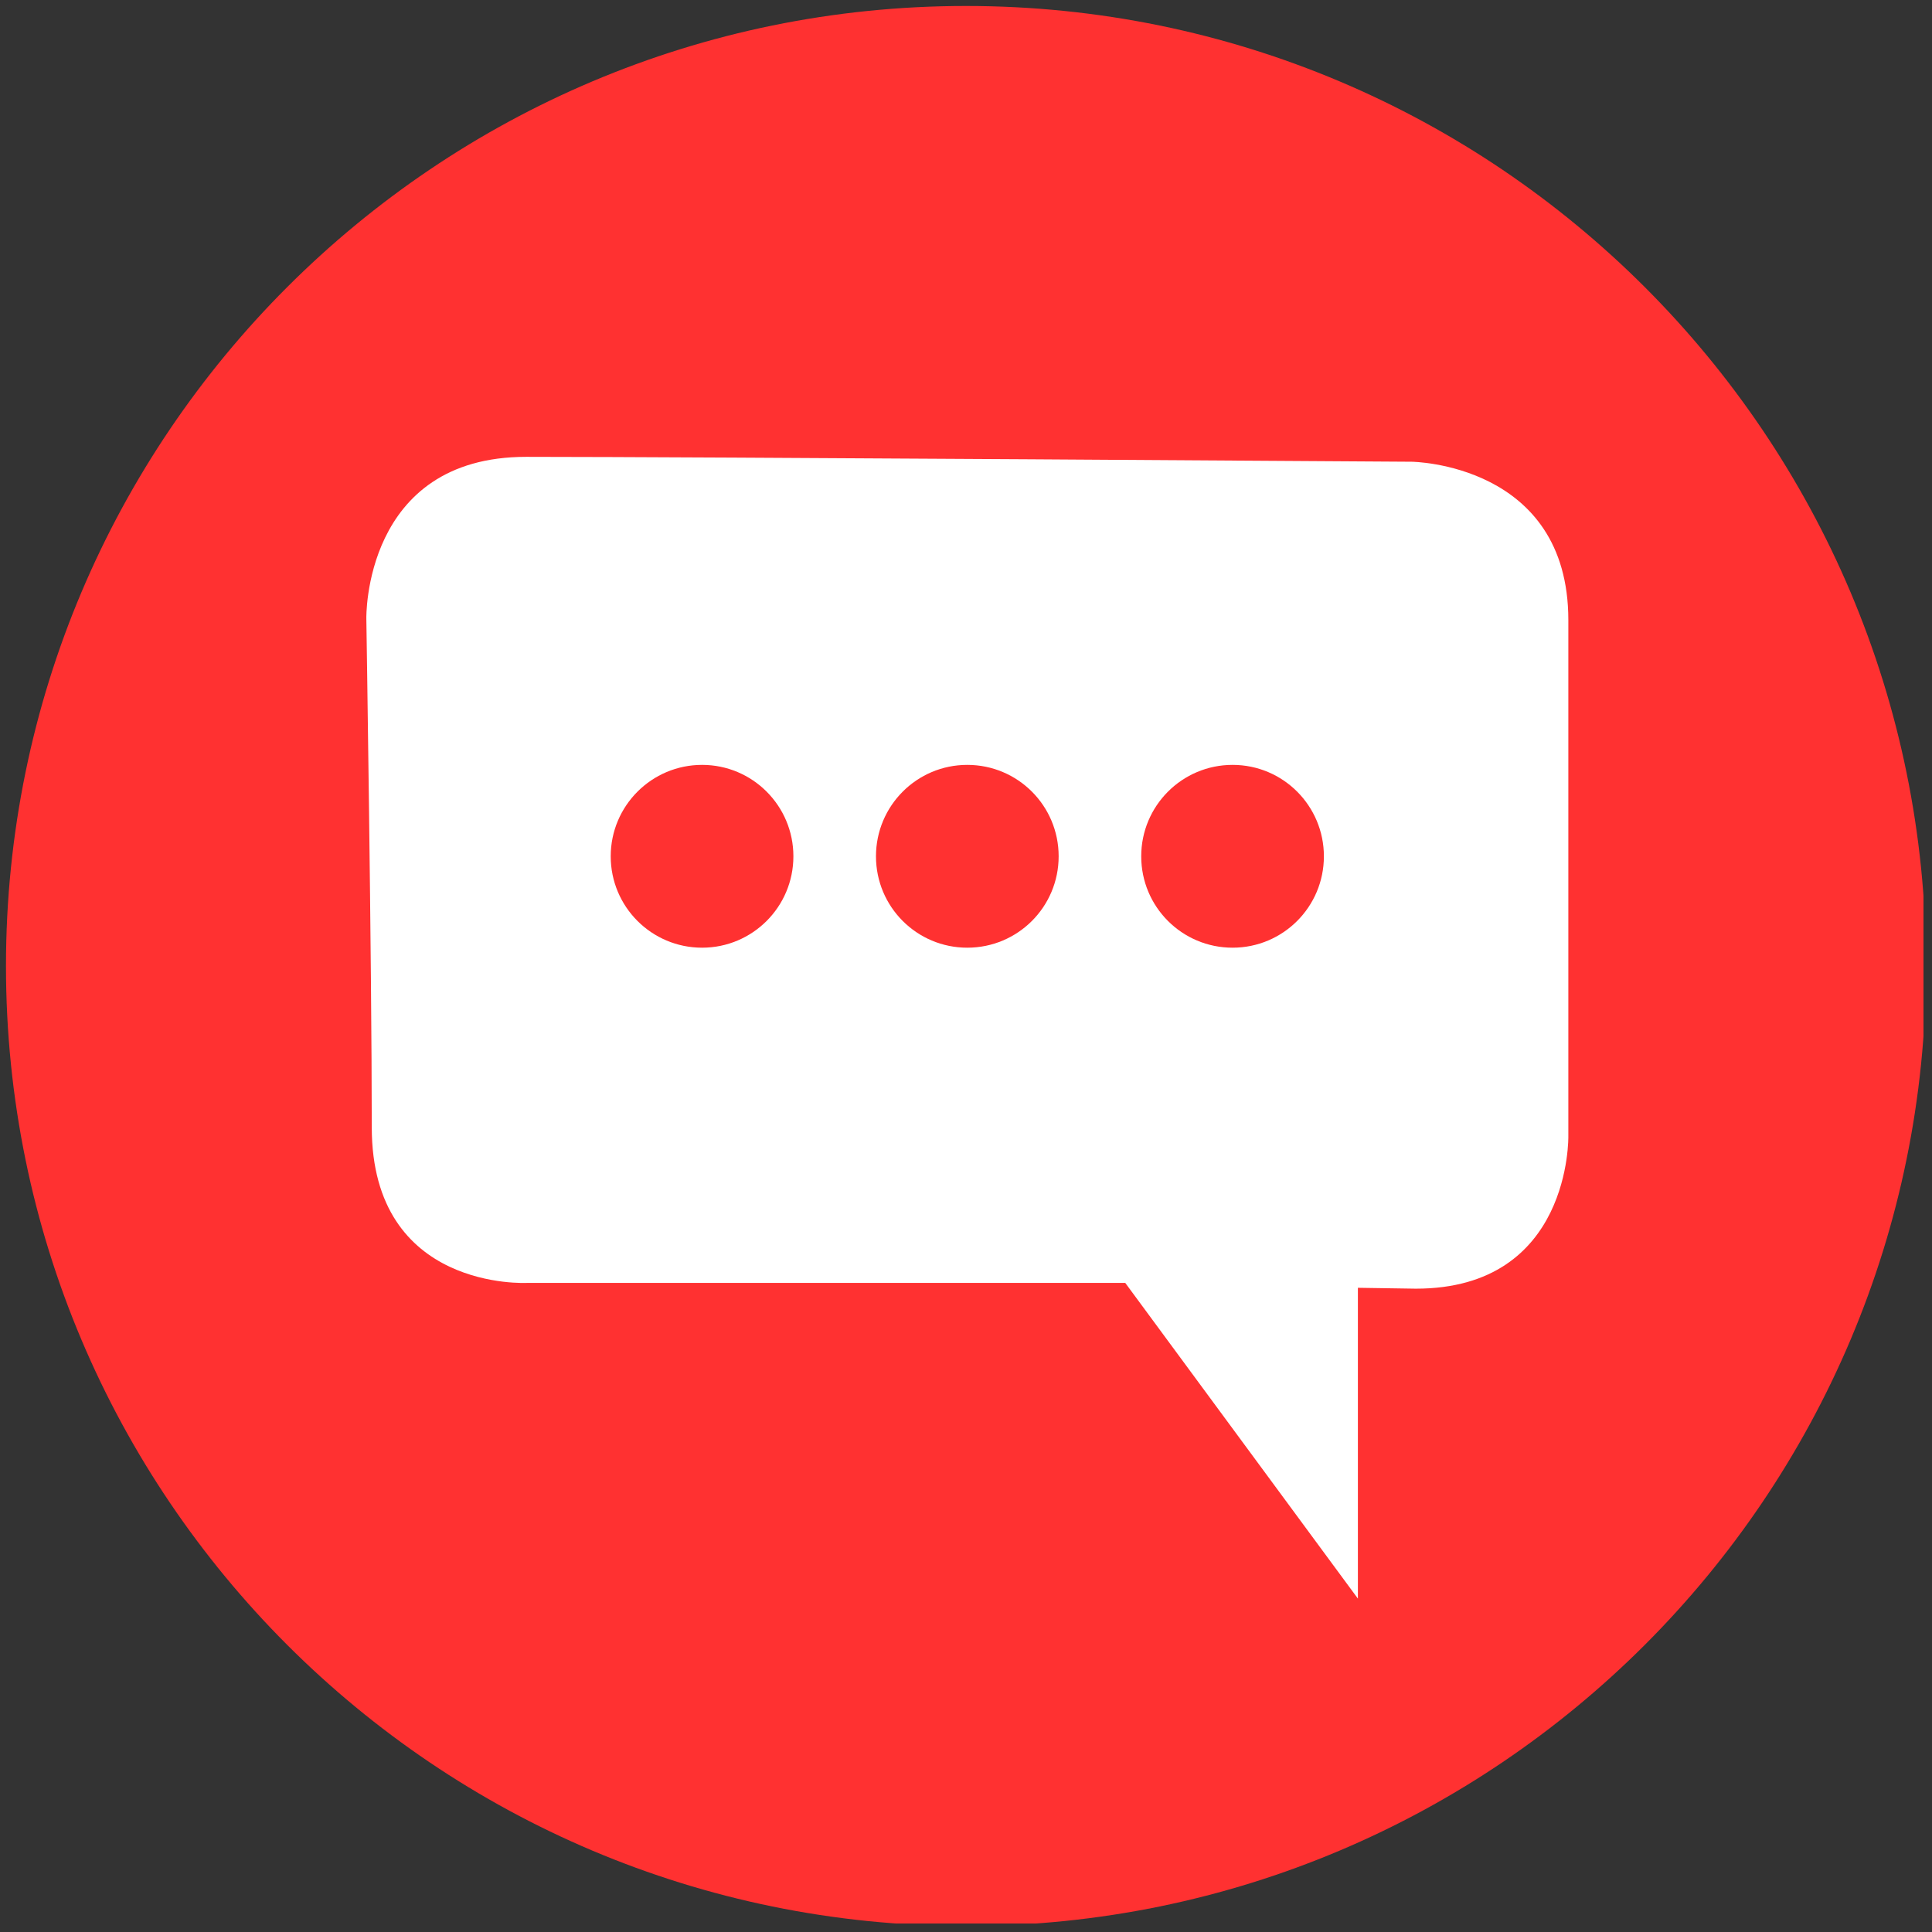 <svg xmlns="http://www.w3.org/2000/svg" xmlns:xlink="http://www.w3.org/1999/xlink" width="150" zoomAndPan="magnify" viewBox="0 0 112.5 112.5" height="150" preserveAspectRatio="xMidYMid meet" version="1.0"><rect x="0" y="0" width="112.5" height="112.5" fill="#333333" stroke="none"/><defs><clipPath id="3f68a34426"><path d="M 0.348 0.348 L 112.004 0.348 L 112.004 112.004 L 0.348 112.004 Z M 0.348 0.348 " clip-rule="nonzero"/></clipPath><clipPath id="a6f5c3597f"><path d="M 56.25 0.348 C 25.375 0.348 0.348 25.375 0.348 56.25 C 0.348 87.125 25.375 112.152 56.25 112.152 C 87.125 112.152 112.152 87.125 112.152 56.25 C 112.152 25.375 87.125 0.348 56.25 0.348 Z M 56.25 0.348 " clip-rule="nonzero"/></clipPath><clipPath id="d529b2736b"><path d="M 21.031 26.164 L 91.531 26.164 L 91.531 93.664 L 21.031 93.664 Z M 21.031 26.164 " clip-rule="nonzero"/></clipPath></defs><g clip-path="url(#3f68a34426)"><g clip-path="url(#a6f5c3597f)"><path fill="#ff3131" d="M 0.348 0.348 L 112.152 0.348 L 112.152 112.152 L 0.348 112.152 Z M 0.348 0.348 " fill-opacity="1" fill-rule="nonzero"/></g></g><g clip-path="url(#d529b2736b)"><path fill="#ffffff" d="M 21.332 36.016 C 21.332 36.016 21.141 26.602 30.641 26.602 C 40.141 26.602 82.207 26.887 82.207 26.887 C 82.207 26.887 91.324 26.98 91.324 36.109 C 91.324 45.234 91.324 66.148 91.324 66.148 C 91.324 66.148 91.516 75.039 82.445 75.039 L 79.07 74.988 L 79.07 93.086 L 65.523 74.703 L 30.703 74.703 C 30.703 74.703 21.648 75.207 21.648 65.641 C 21.648 56.074 21.332 36.016 21.332 36.016 Z M 46.199 49.863 C 46.199 46.918 43.816 44.539 40.883 44.539 C 37.945 44.539 35.562 46.922 35.562 49.863 C 35.562 52.805 37.945 55.184 40.883 55.184 C 43.816 55.184 46.199 52.805 46.199 49.863 Z M 77.09 49.863 C 77.09 46.918 74.711 44.539 71.773 44.539 C 68.832 44.539 66.453 46.922 66.453 49.863 C 66.453 52.805 68.832 55.184 71.773 55.184 C 74.711 55.184 77.09 52.805 77.09 49.863 Z M 61.645 49.863 C 61.645 46.918 59.266 44.539 56.324 44.539 C 53.387 44.539 51.008 46.922 51.008 49.863 C 51.008 52.805 53.387 55.184 56.324 55.184 C 59.266 55.184 61.645 52.805 61.645 49.863 Z M 61.645 49.863 " fill-opacity="1" fill-rule="nonzero"/></g></svg>